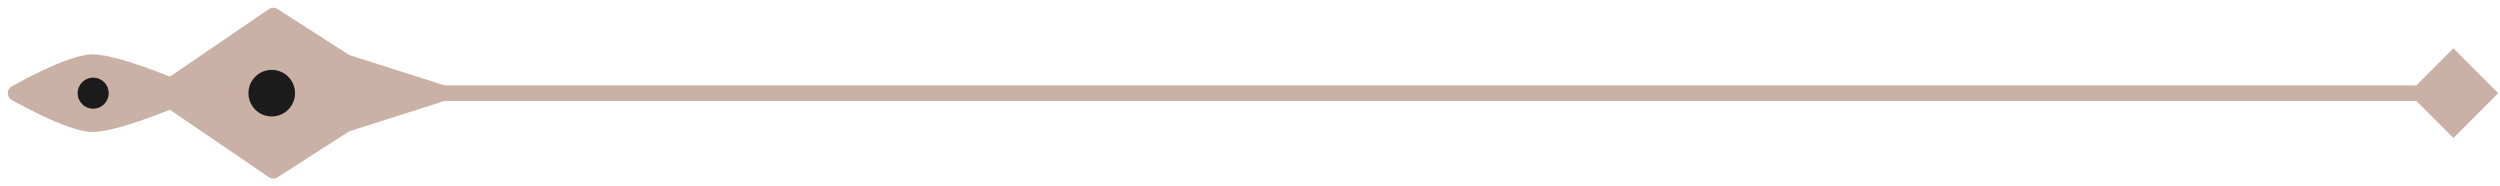 <svg viewBox="0 0 161 12" fill="none" xmlns="http://www.w3.org/2000/svg">
    <path
        d="M160.887 6L158 8.887L155.114 6L158 3.113L160.887 6ZM158 6.5L1.239 6.5L1.239 5.5L158 5.5L158 6.5Z"
        fill="#CAB1A6" />
    <path
        d="M17.599 1L22.279 4L28.555 6L22.279 8L17.599 11L11.001 6.5C11.001 6.5 7.419 8 5.96 8C4.5 8 1 6 1 6C1 6 4.5 4 5.96 4C7.419 4 11.001 5.5 11.001 5.5L17.599 1Z"
        fill="#CAB1A6" stroke="#CAB1A6" stroke-linejoin="round" />
    <circle cx="17.5" cy="6" r="1.5" fill="#1B1B1B" />
    <circle cx="6" cy="6" r="1" fill="#1B1B1B" />
</svg>